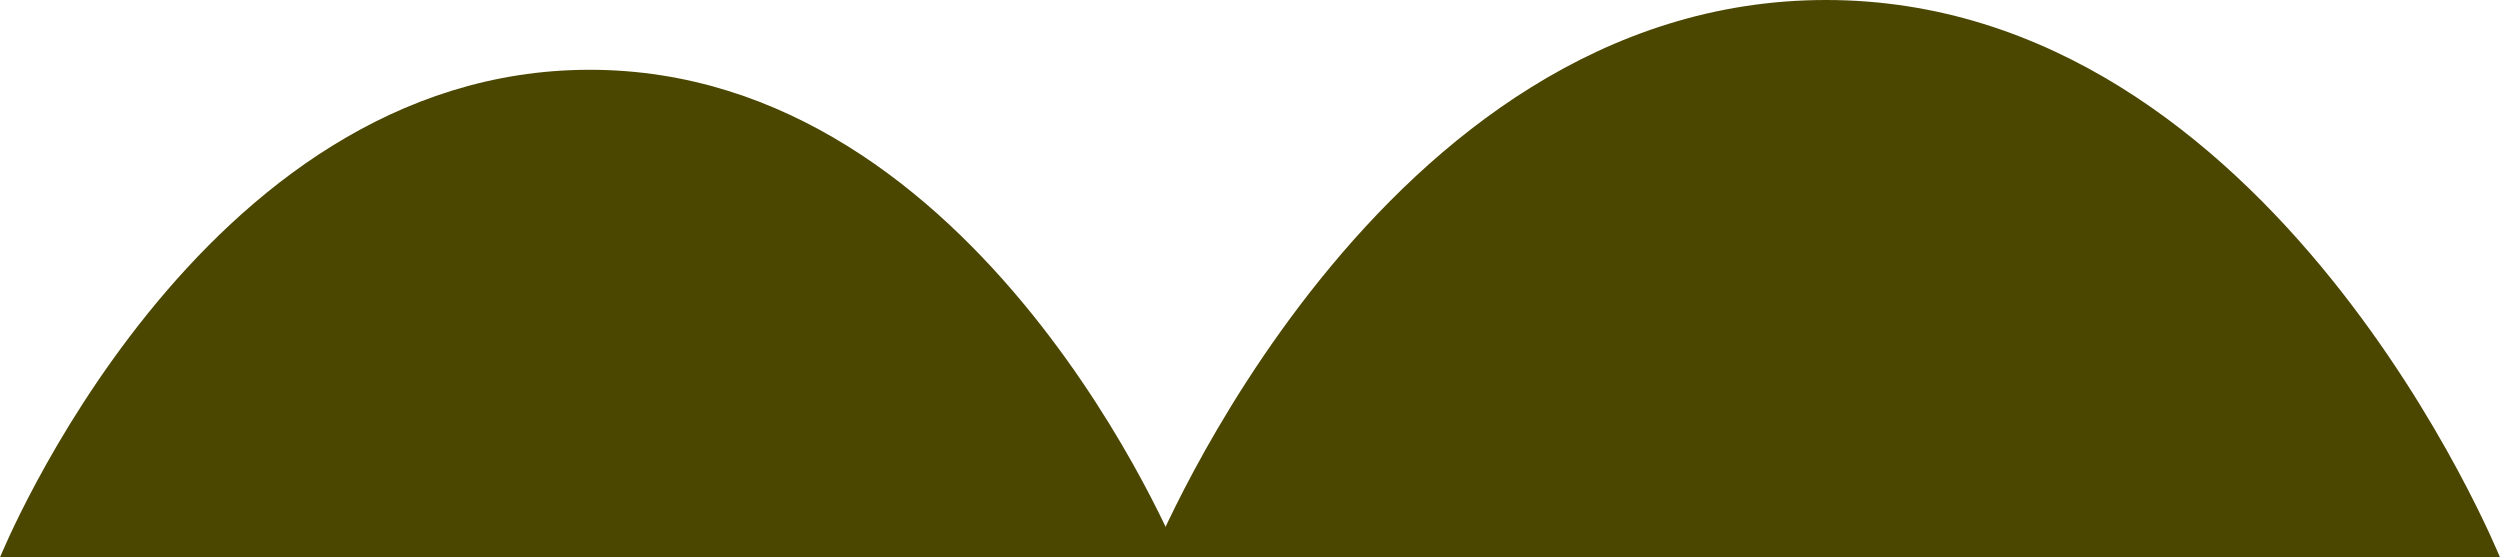 <svg xmlns="http://www.w3.org/2000/svg" width="1061.28" height="236.62" viewBox="0 0 1061.28 236.62">
  <title>hump3.5</title>
  <g id="Layer_2" data-name="Layer 2">
    <g id="Layer_5_mWhitney">
      <path d="M0,236.62s83.76-207,250.33-207,250.33,207,250.33,207Z" fill="#4b4701"/>
      <path d="M489,236.62S584.75,0,775.14,0s286.14,236.62,286.14,236.62Z" fill="#4b4701"/>
    </g>
  </g>
</svg>
